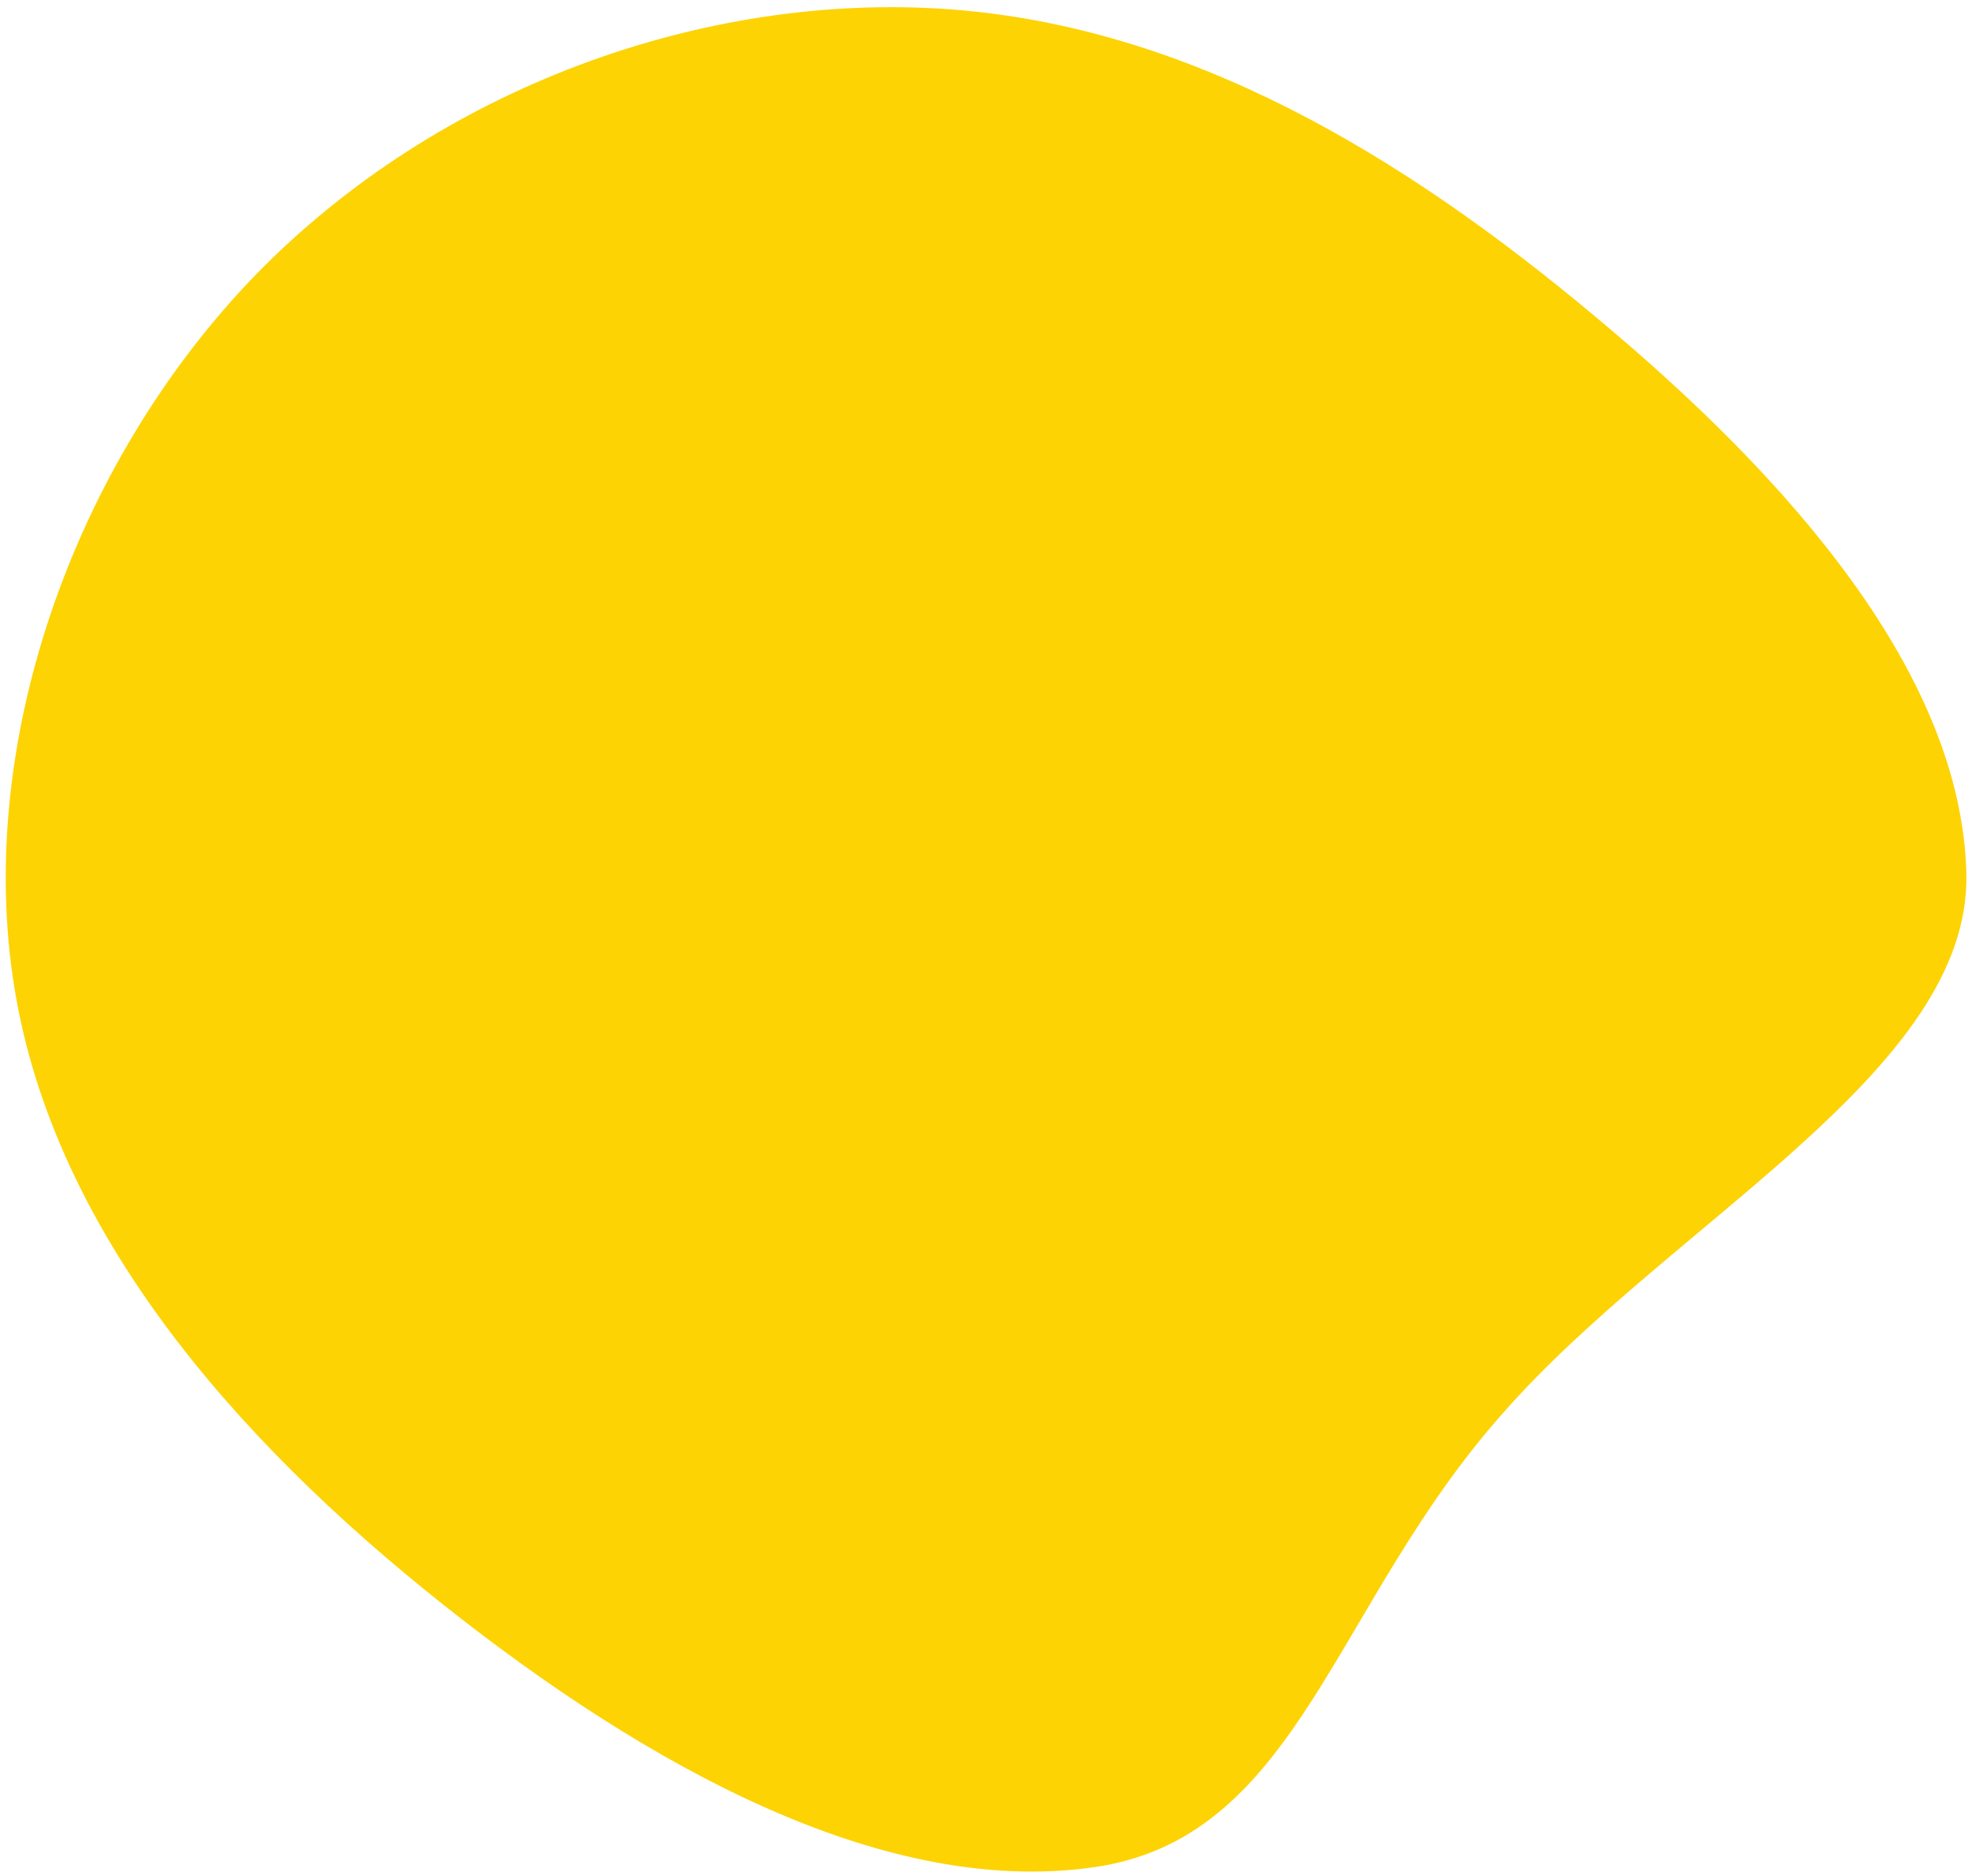<?xml version="1.0" encoding="UTF-8"?>
<svg xmlns="http://www.w3.org/2000/svg" width="143" height="136" viewBox="0 0 143 136" fill="none">
  <path d="M108.989 102.458C96.749 116.224 94.258 132.912 79.779 135.315C65.207 137.636 48.704 129.197 33.537 117.442C18.277 105.605 4.44 90.447 1.188 72.456C-2.063 54.465 5.19 33.737 18.484 19.983C31.865 6.222 51.2 -0.559 68.665 0.66C86.129 1.88 101.644 11.196 115.669 22.945C129.782 34.688 142.232 48.876 142.591 63.326C142.943 77.687 121.135 88.609 108.989 102.458Z" fill="#FDD303"></path>
</svg>
